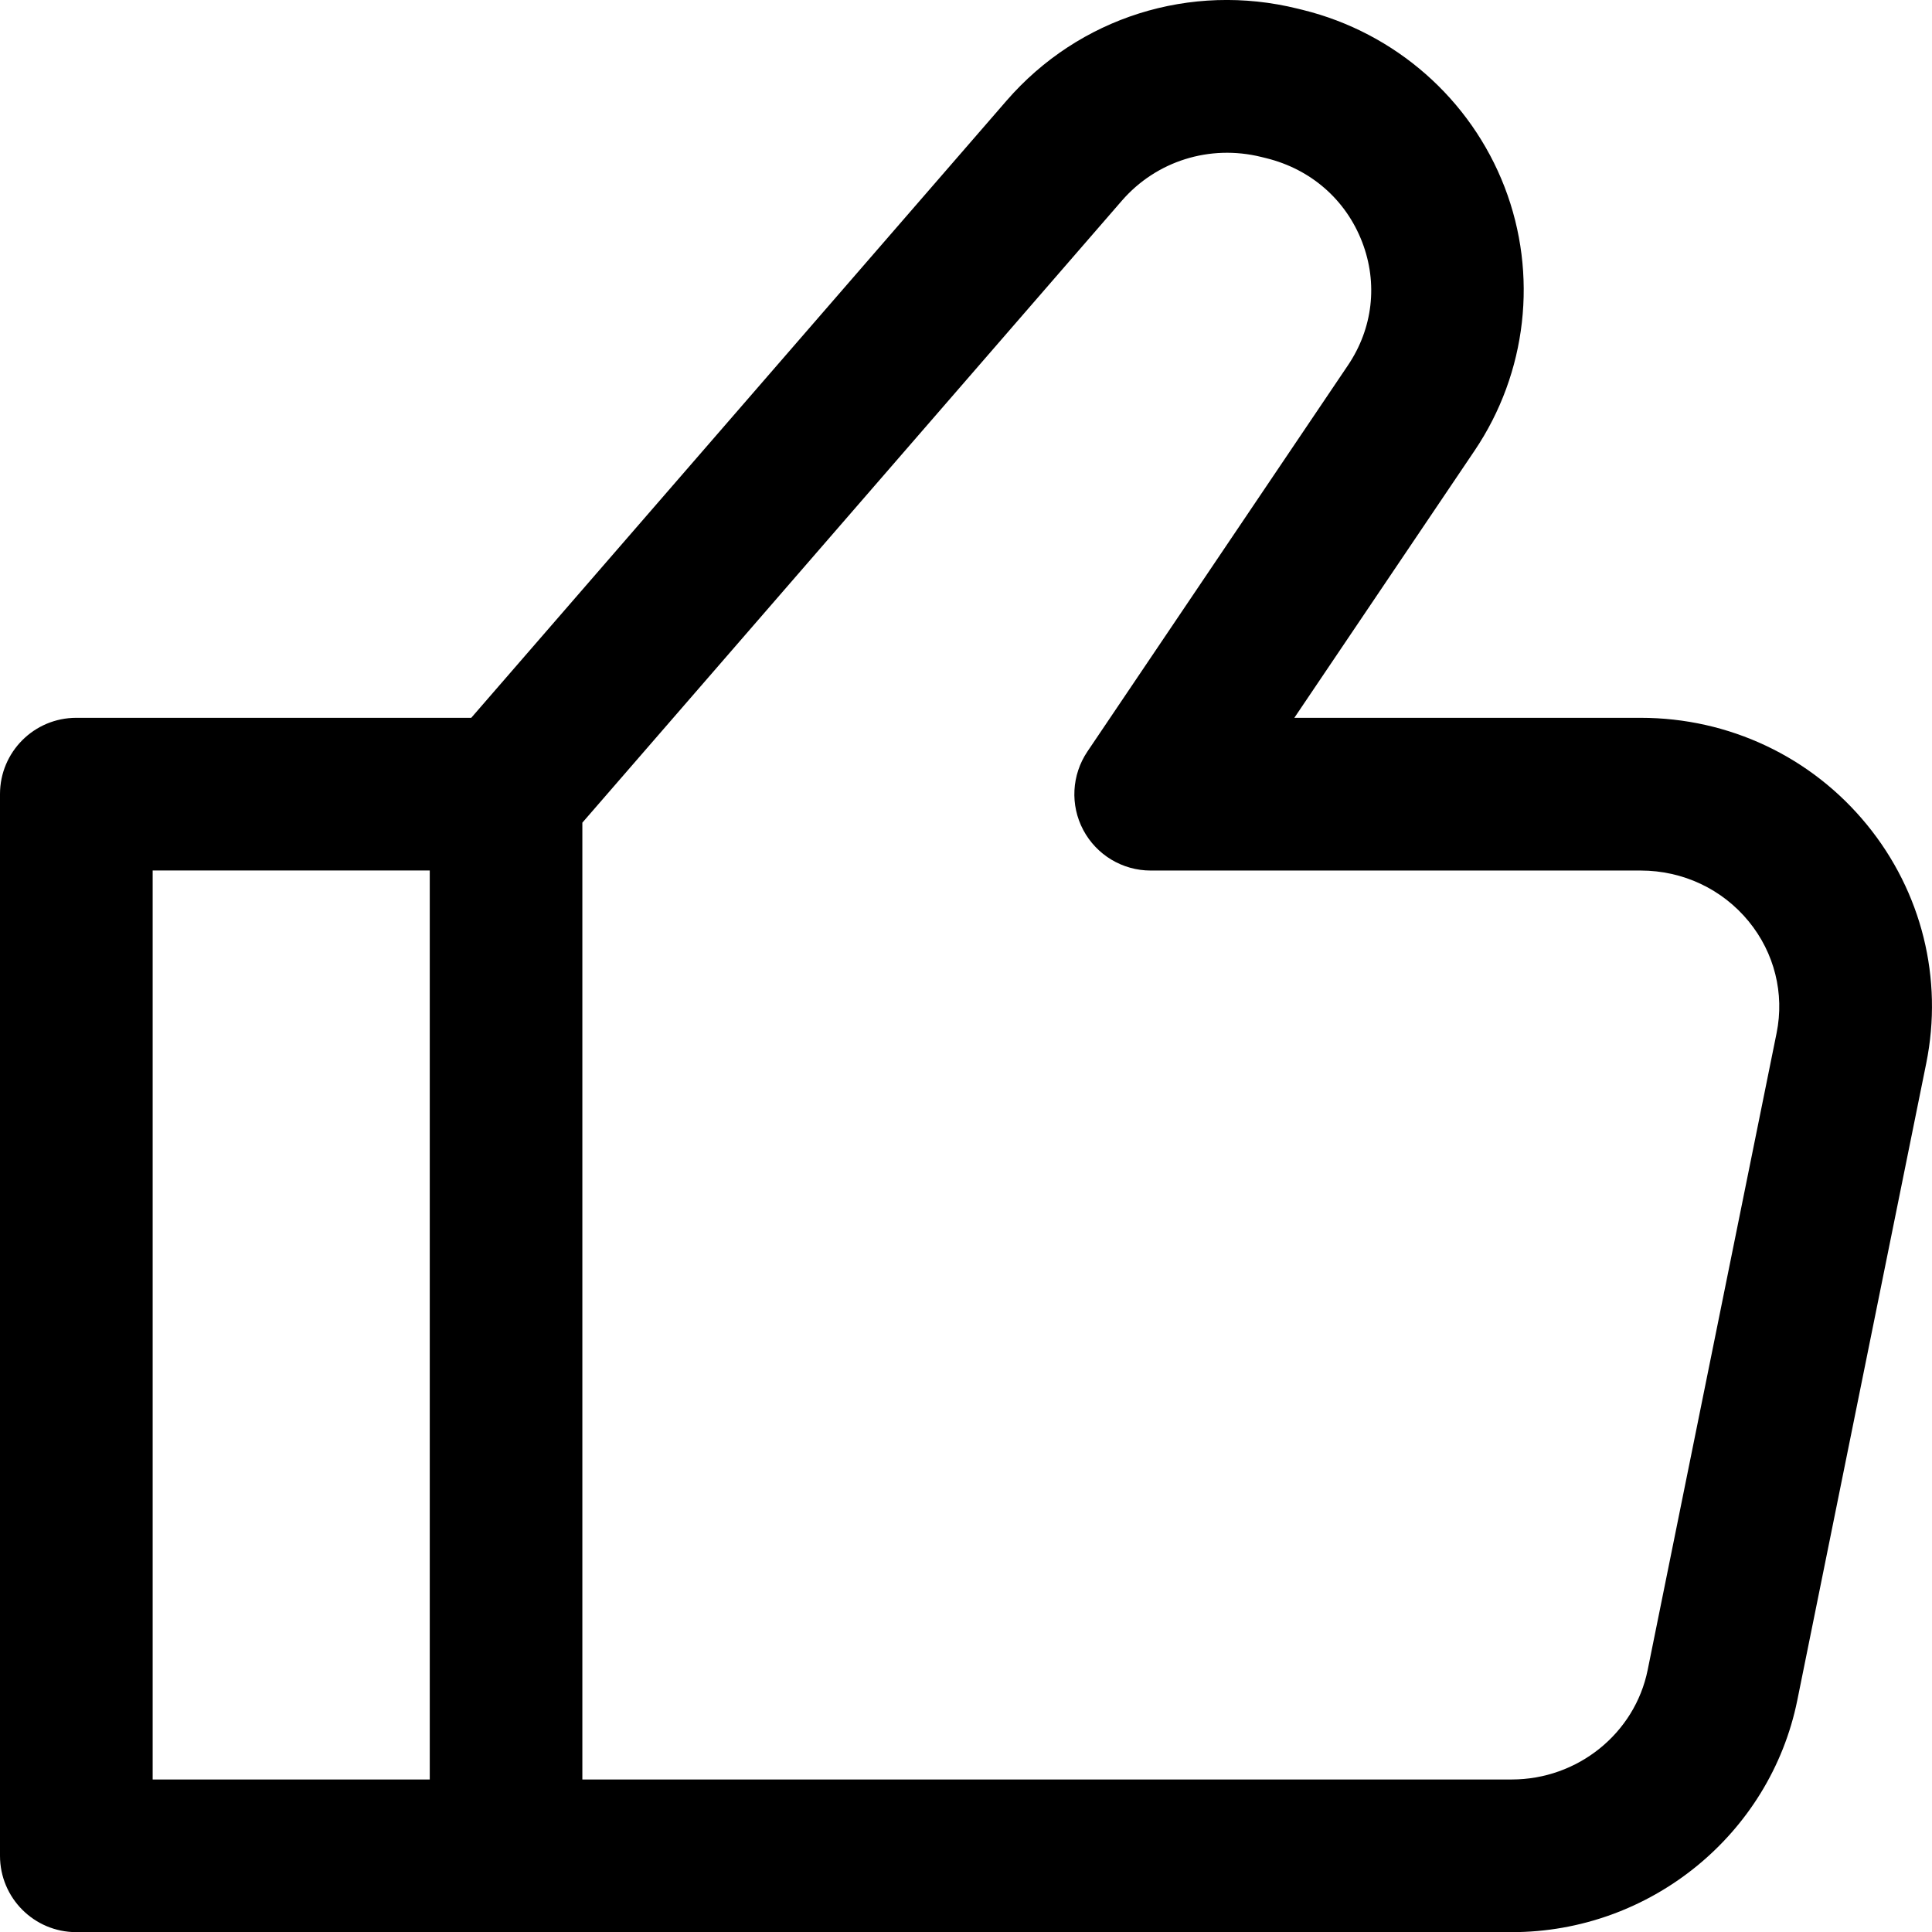 <?xml version="1.0" encoding="UTF-8"?><svg id="Layer_2" xmlns="http://www.w3.org/2000/svg" viewBox="0 0 275.26 275.28"><defs><style>.cls-1{fill:#000;stroke-width:0px;}</style></defs><g id="Layer_1-2"><path class="cls-1" d="M215.39,275.28H10.87c-6.01,0-10.87-4.87-10.87-10.88V113.14c0-6.01,4.87-10.87,10.87-10.87h56.27L143.42,14.33c10.29-11.86,26.19-16.88,41.49-13.09l.73.18c13.15,3.25,23.89,12.69,28.73,25.24,4.79,12.43,3.19,26.46-4.27,37.53l-25.69,38.08h49.35c12.57,0,24.32,5.55,32.23,15.23,7.81,9.55,10.89,21.94,8.45,33.99l-18.37,90.75c-3.88,19.14-20.98,33.04-40.68,33.04ZM82.98,253.53h132.41c9.39,0,17.53-6.56,19.36-15.6l18.37-90.75c1.14-5.63-.31-11.43-3.97-15.9-3.77-4.61-9.38-7.25-15.4-7.25h-69.81c-4.02,0-7.71-2.22-9.6-5.77s-1.66-7.85.59-11.19l37.13-55.04c3.54-5.26,4.28-11.65,2.01-17.55-2.32-6.02-7.29-10.37-13.65-11.94l-.73-.18c-7.34-1.81-14.94.58-19.85,6.23l-76.87,88.62v136.32ZM21.75,253.53h39.48V124.02H21.75v129.51Z"/></g></svg>